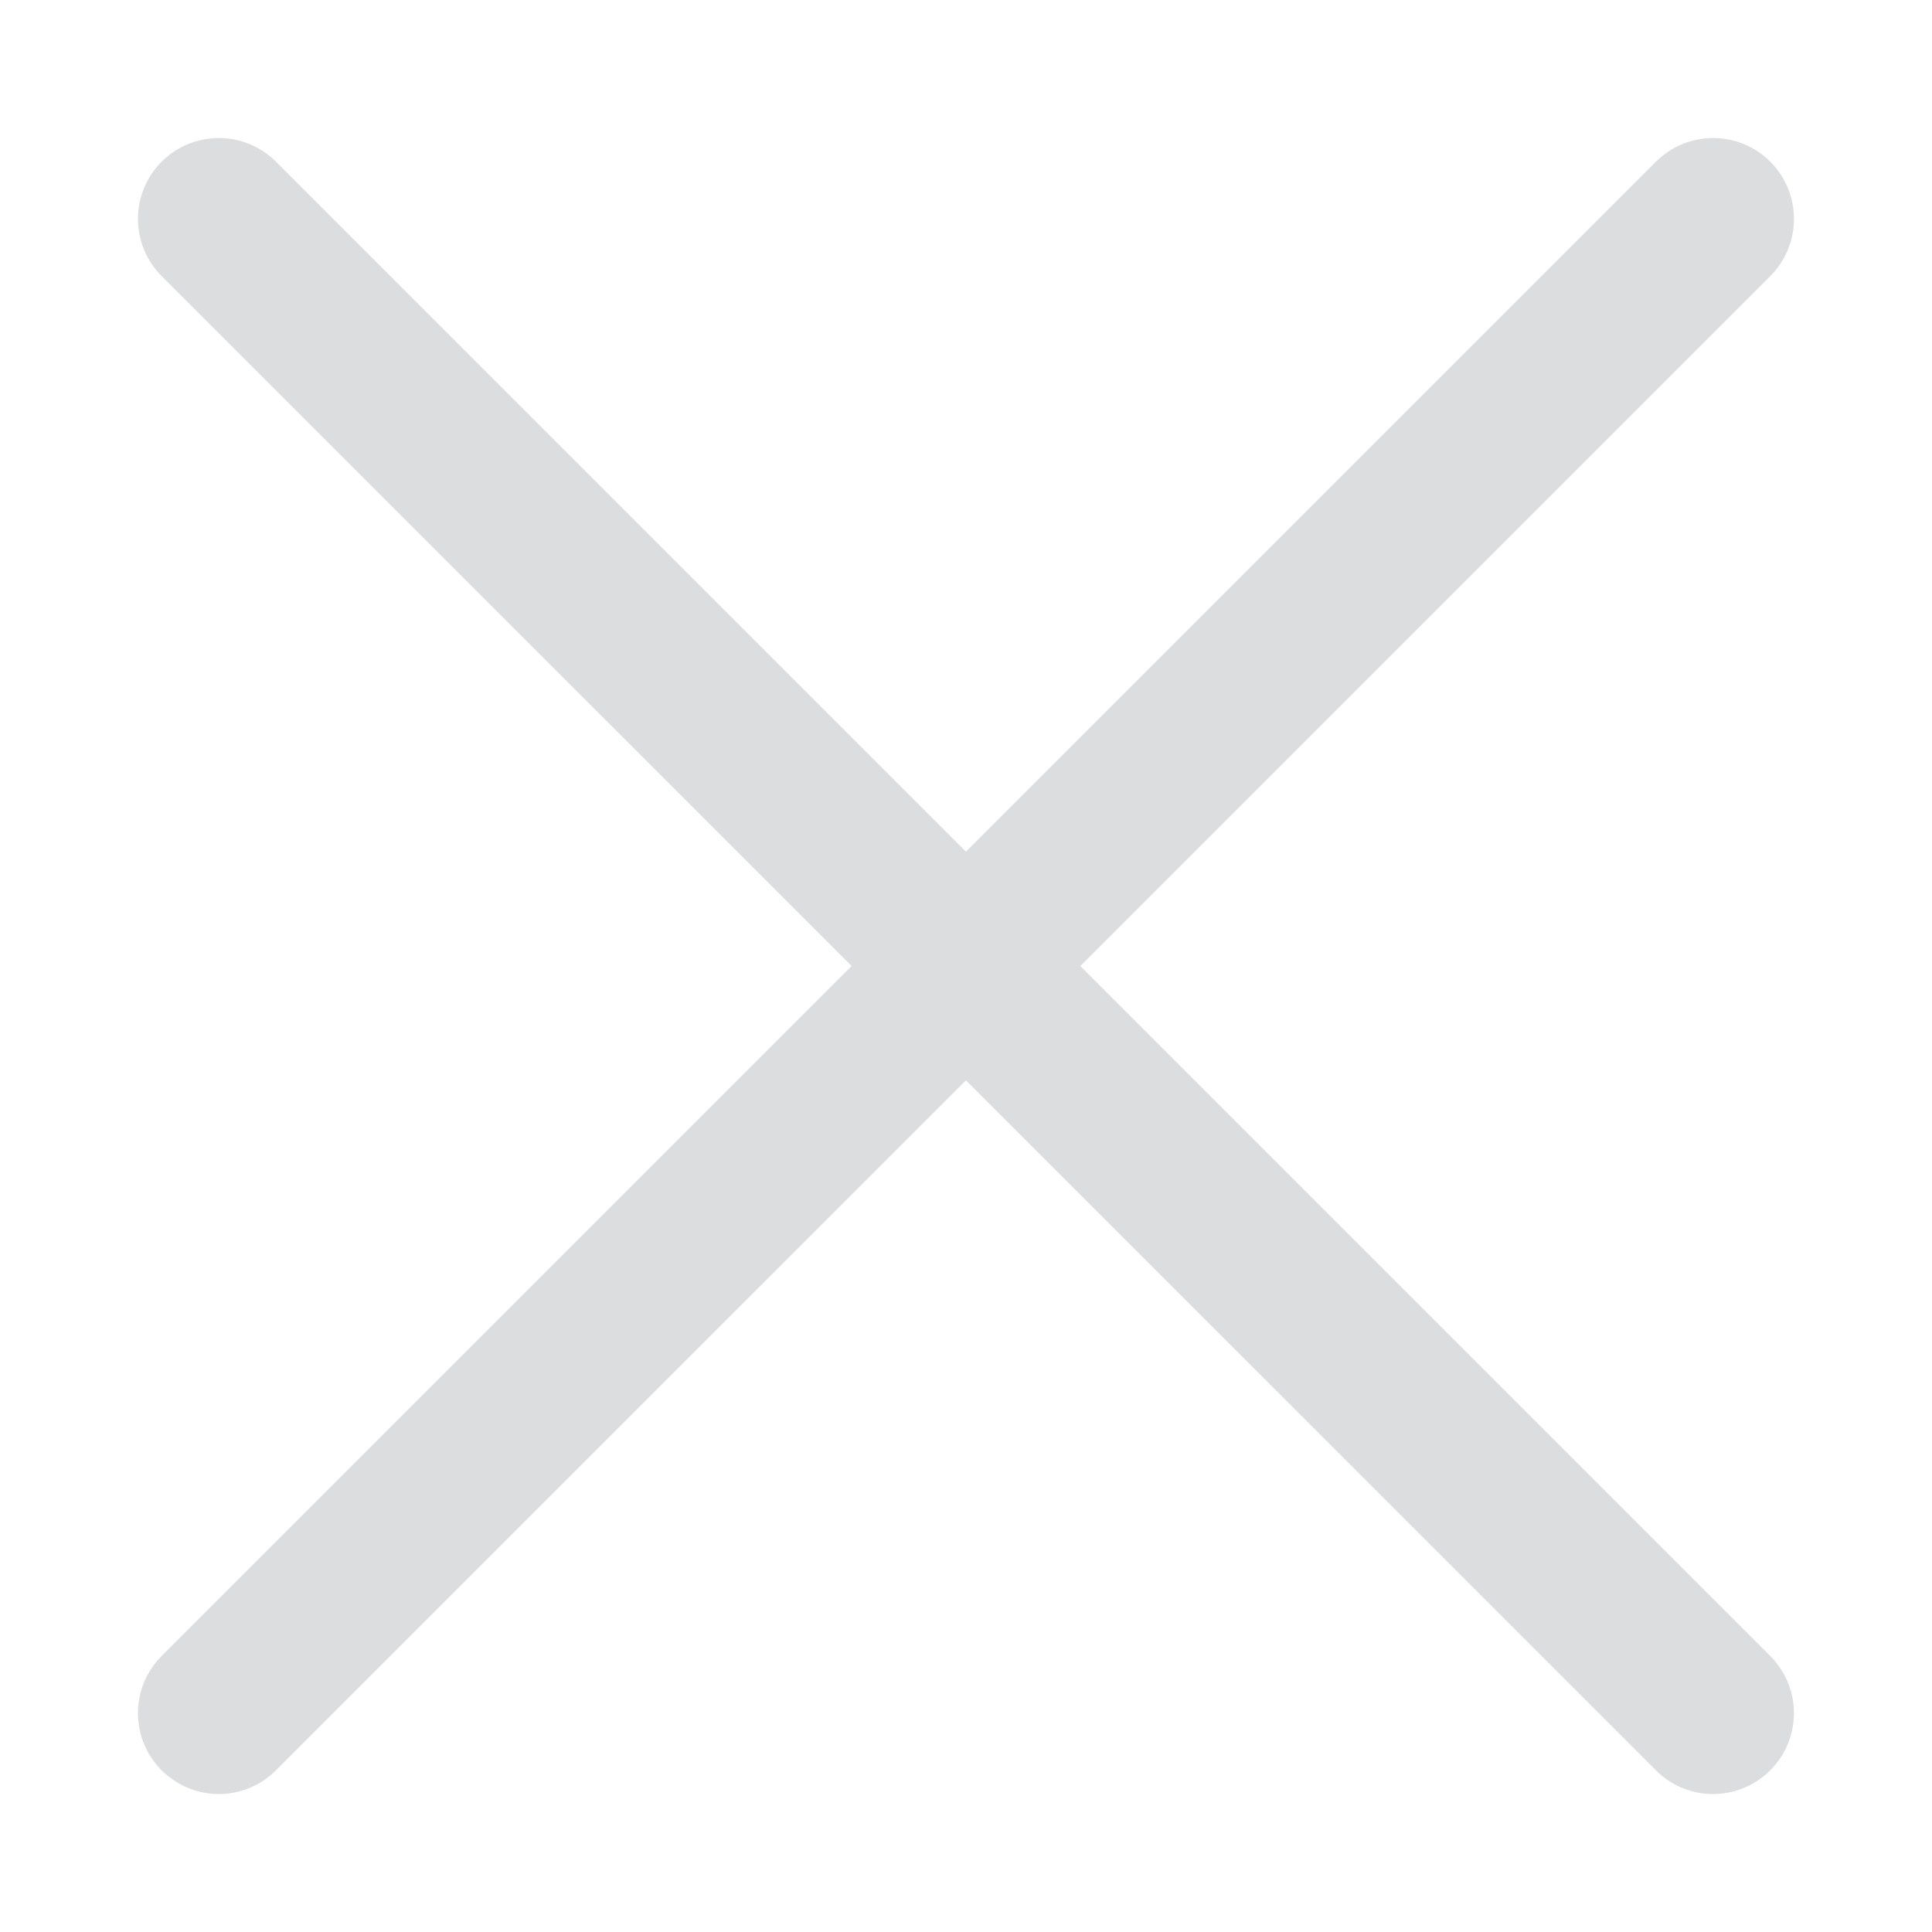 <svg width="20" height="20" viewBox="0 0 20 20" fill="none" xmlns="http://www.w3.org/2000/svg">
<path d="M2.265 18.572C2.099 18.572 1.938 18.523 1.8 18.43C1.662 18.339 1.555 18.208 1.491 18.055C1.428 17.902 1.412 17.734 1.444 17.571C1.476 17.409 1.556 17.26 1.673 17.143L17.142 1.674C17.299 1.517 17.512 1.429 17.734 1.429C17.956 1.429 18.169 1.517 18.326 1.674C18.483 1.831 18.571 2.044 18.571 2.266C18.571 2.488 18.483 2.701 18.326 2.858L2.857 18.326C2.779 18.404 2.687 18.466 2.585 18.508C2.484 18.55 2.375 18.572 2.265 18.572Z" fill="#DCDDDE"/>
<path d="M17.733 18.572C17.624 18.572 17.515 18.55 17.413 18.508C17.311 18.466 17.219 18.404 17.142 18.326L1.673 2.858C1.516 2.701 1.428 2.488 1.428 2.266C1.428 2.044 1.516 1.831 1.673 1.674C1.83 1.517 2.043 1.429 2.265 1.429C2.487 1.429 2.7 1.517 2.857 1.674L18.326 17.143C18.443 17.26 18.522 17.409 18.555 17.571C18.587 17.734 18.57 17.902 18.507 18.055C18.444 18.208 18.336 18.339 18.199 18.43C18.061 18.523 17.899 18.572 17.733 18.572Z" fill="#DCDDDE"/>
</svg>
